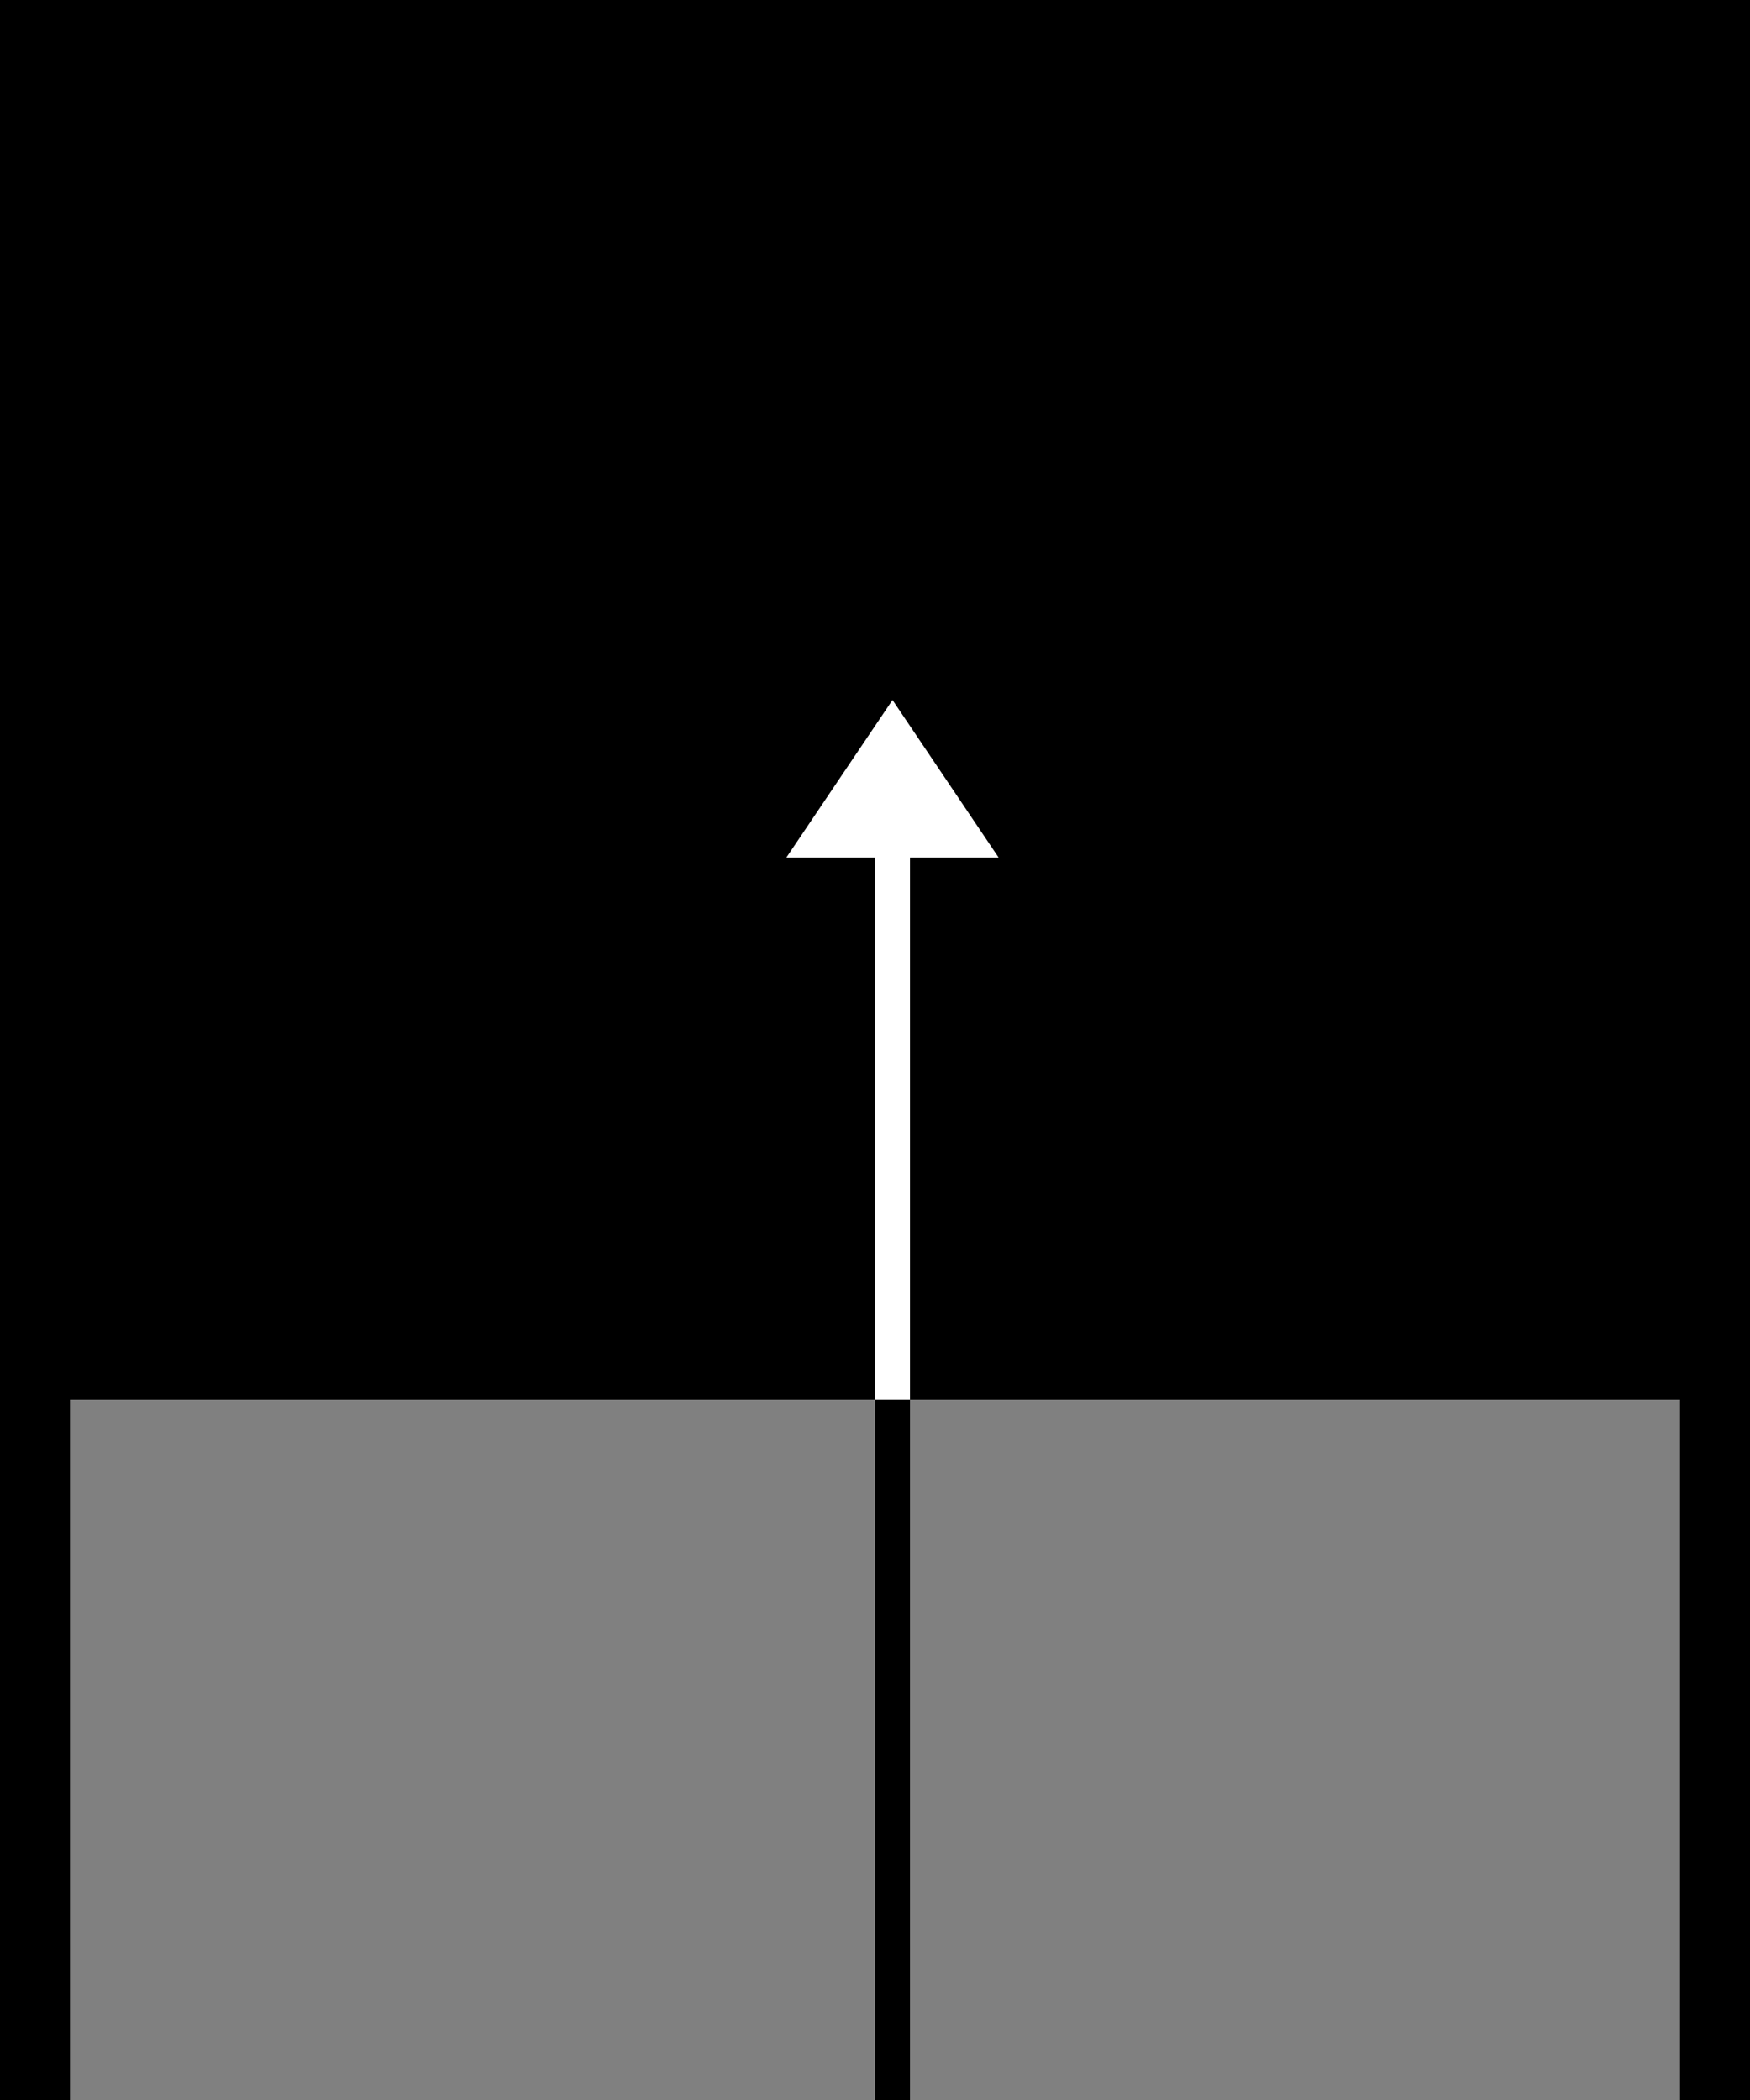 <svg width="50" height="60" viewBox="0 0 50 60" fill="none" xmlns="http://www.w3.org/2000/svg">
<rect x="0" y="0" width="50" height="60" fill="#808080" stroke="none"/>
<rect width="20" height="1" transform="matrix(0 -1 -1 0 26 60)" fill="black"/>
<path fill-rule="evenodd" clip-rule="evenodd" d="M48 40V60H50V40H48ZM0 40V60H2V40H0ZM50 -2.67029e-05L50 40H0L0 -2.67029e-05H50Z" fill="black"/>
<path fill-rule="evenodd" clip-rule="evenodd" d="M22.469 24.5L25.5 20L28.531 24.5H26V40H25V24.5H22.469Z" fill="white"/>
</svg>
